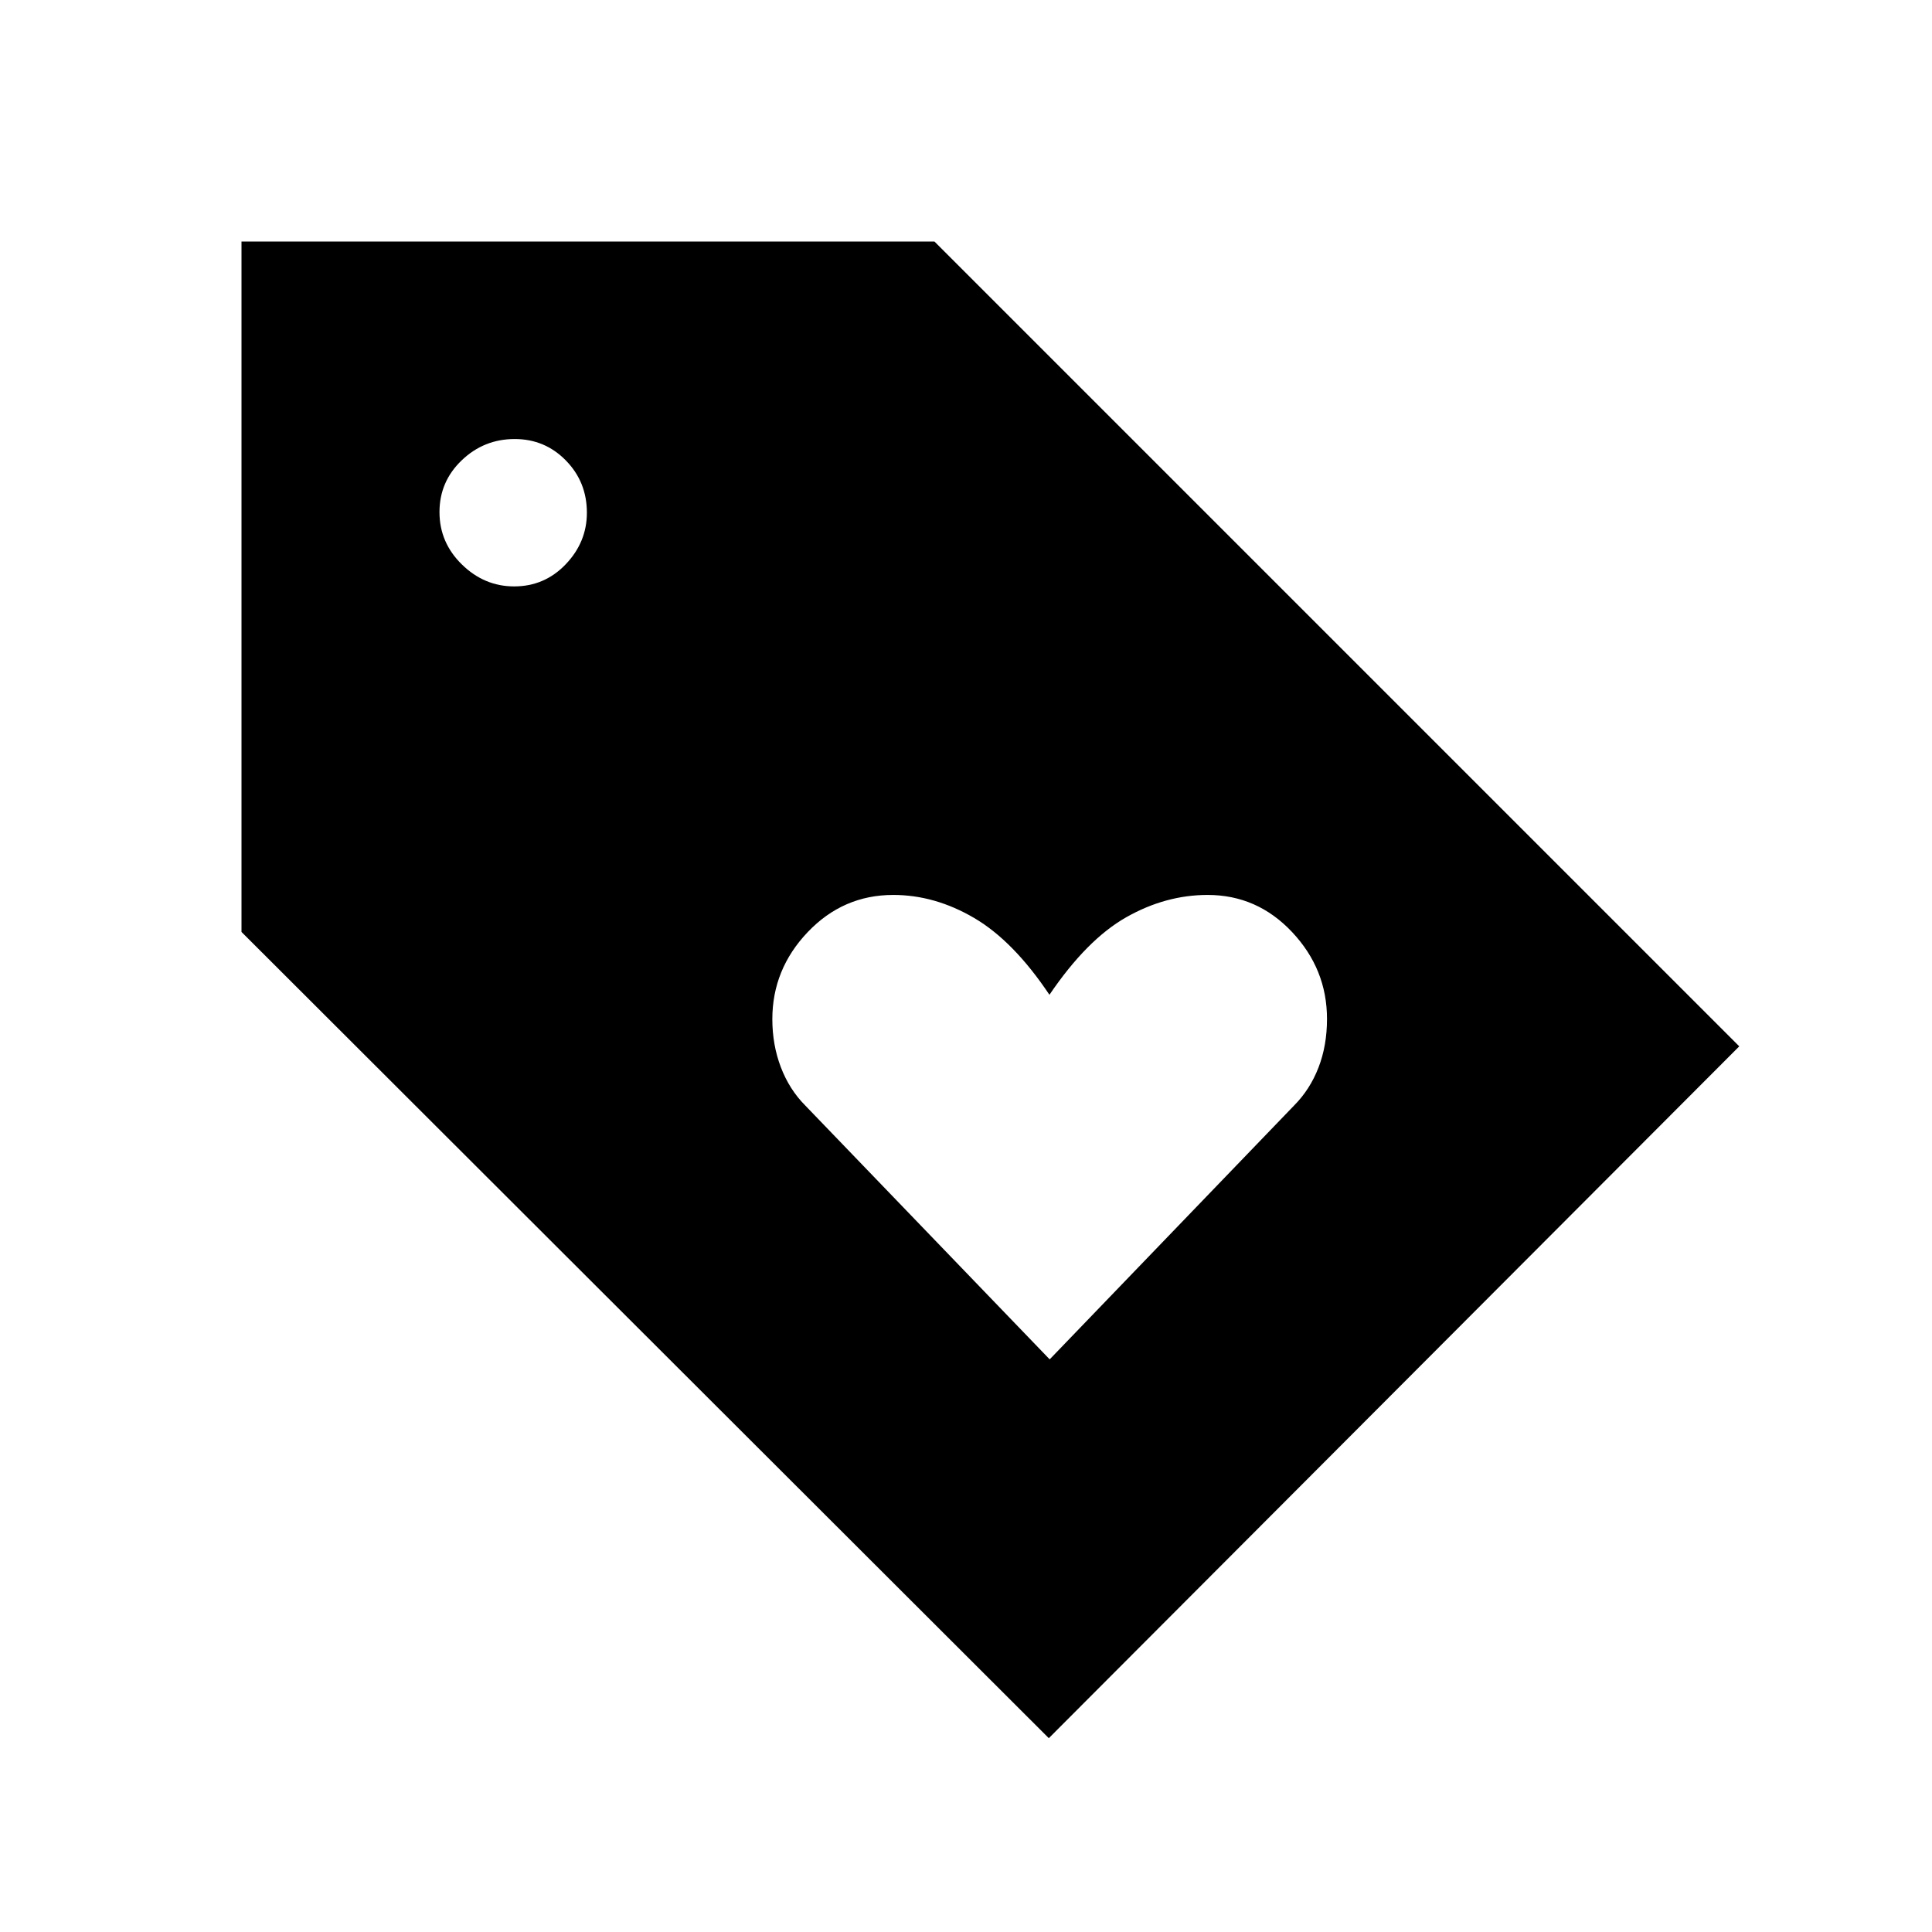 <svg xmlns="http://www.w3.org/2000/svg" height="48" viewBox="0 -960 960 960" width="48"><path d="m521.58-284.54 121.46-126.15q7.88-7.93 12.11-18.85 4.23-10.92 4.23-24.15 0-24.74-17.35-43.18-17.36-18.44-41.95-18.44-20.88 0-40.44 11.08t-38.18 38.54q-17.84-26.69-37.38-38.16-19.54-11.46-40.23-11.46-24.91 0-42.5 18.47-17.58 18.47-17.58 43.26 0 12.77 4.23 23.87 4.23 11.09 12.12 19.02l121.46 126.15Zm-.43 188.23L120-496.92V-840h344.31l399.92 399.92L521.15-96.31Zm-265.7-572.31q15.17 0 25.67-11.01 10.5-11.01 10.5-25.6 0-15.3-10.44-25.96t-25.41-10.66q-15.3 0-26.34 10.57-11.05 10.57-11.05 25.73 0 15.17 11.15 26.05 11.14 10.88 25.92 10.88Z"/></svg>